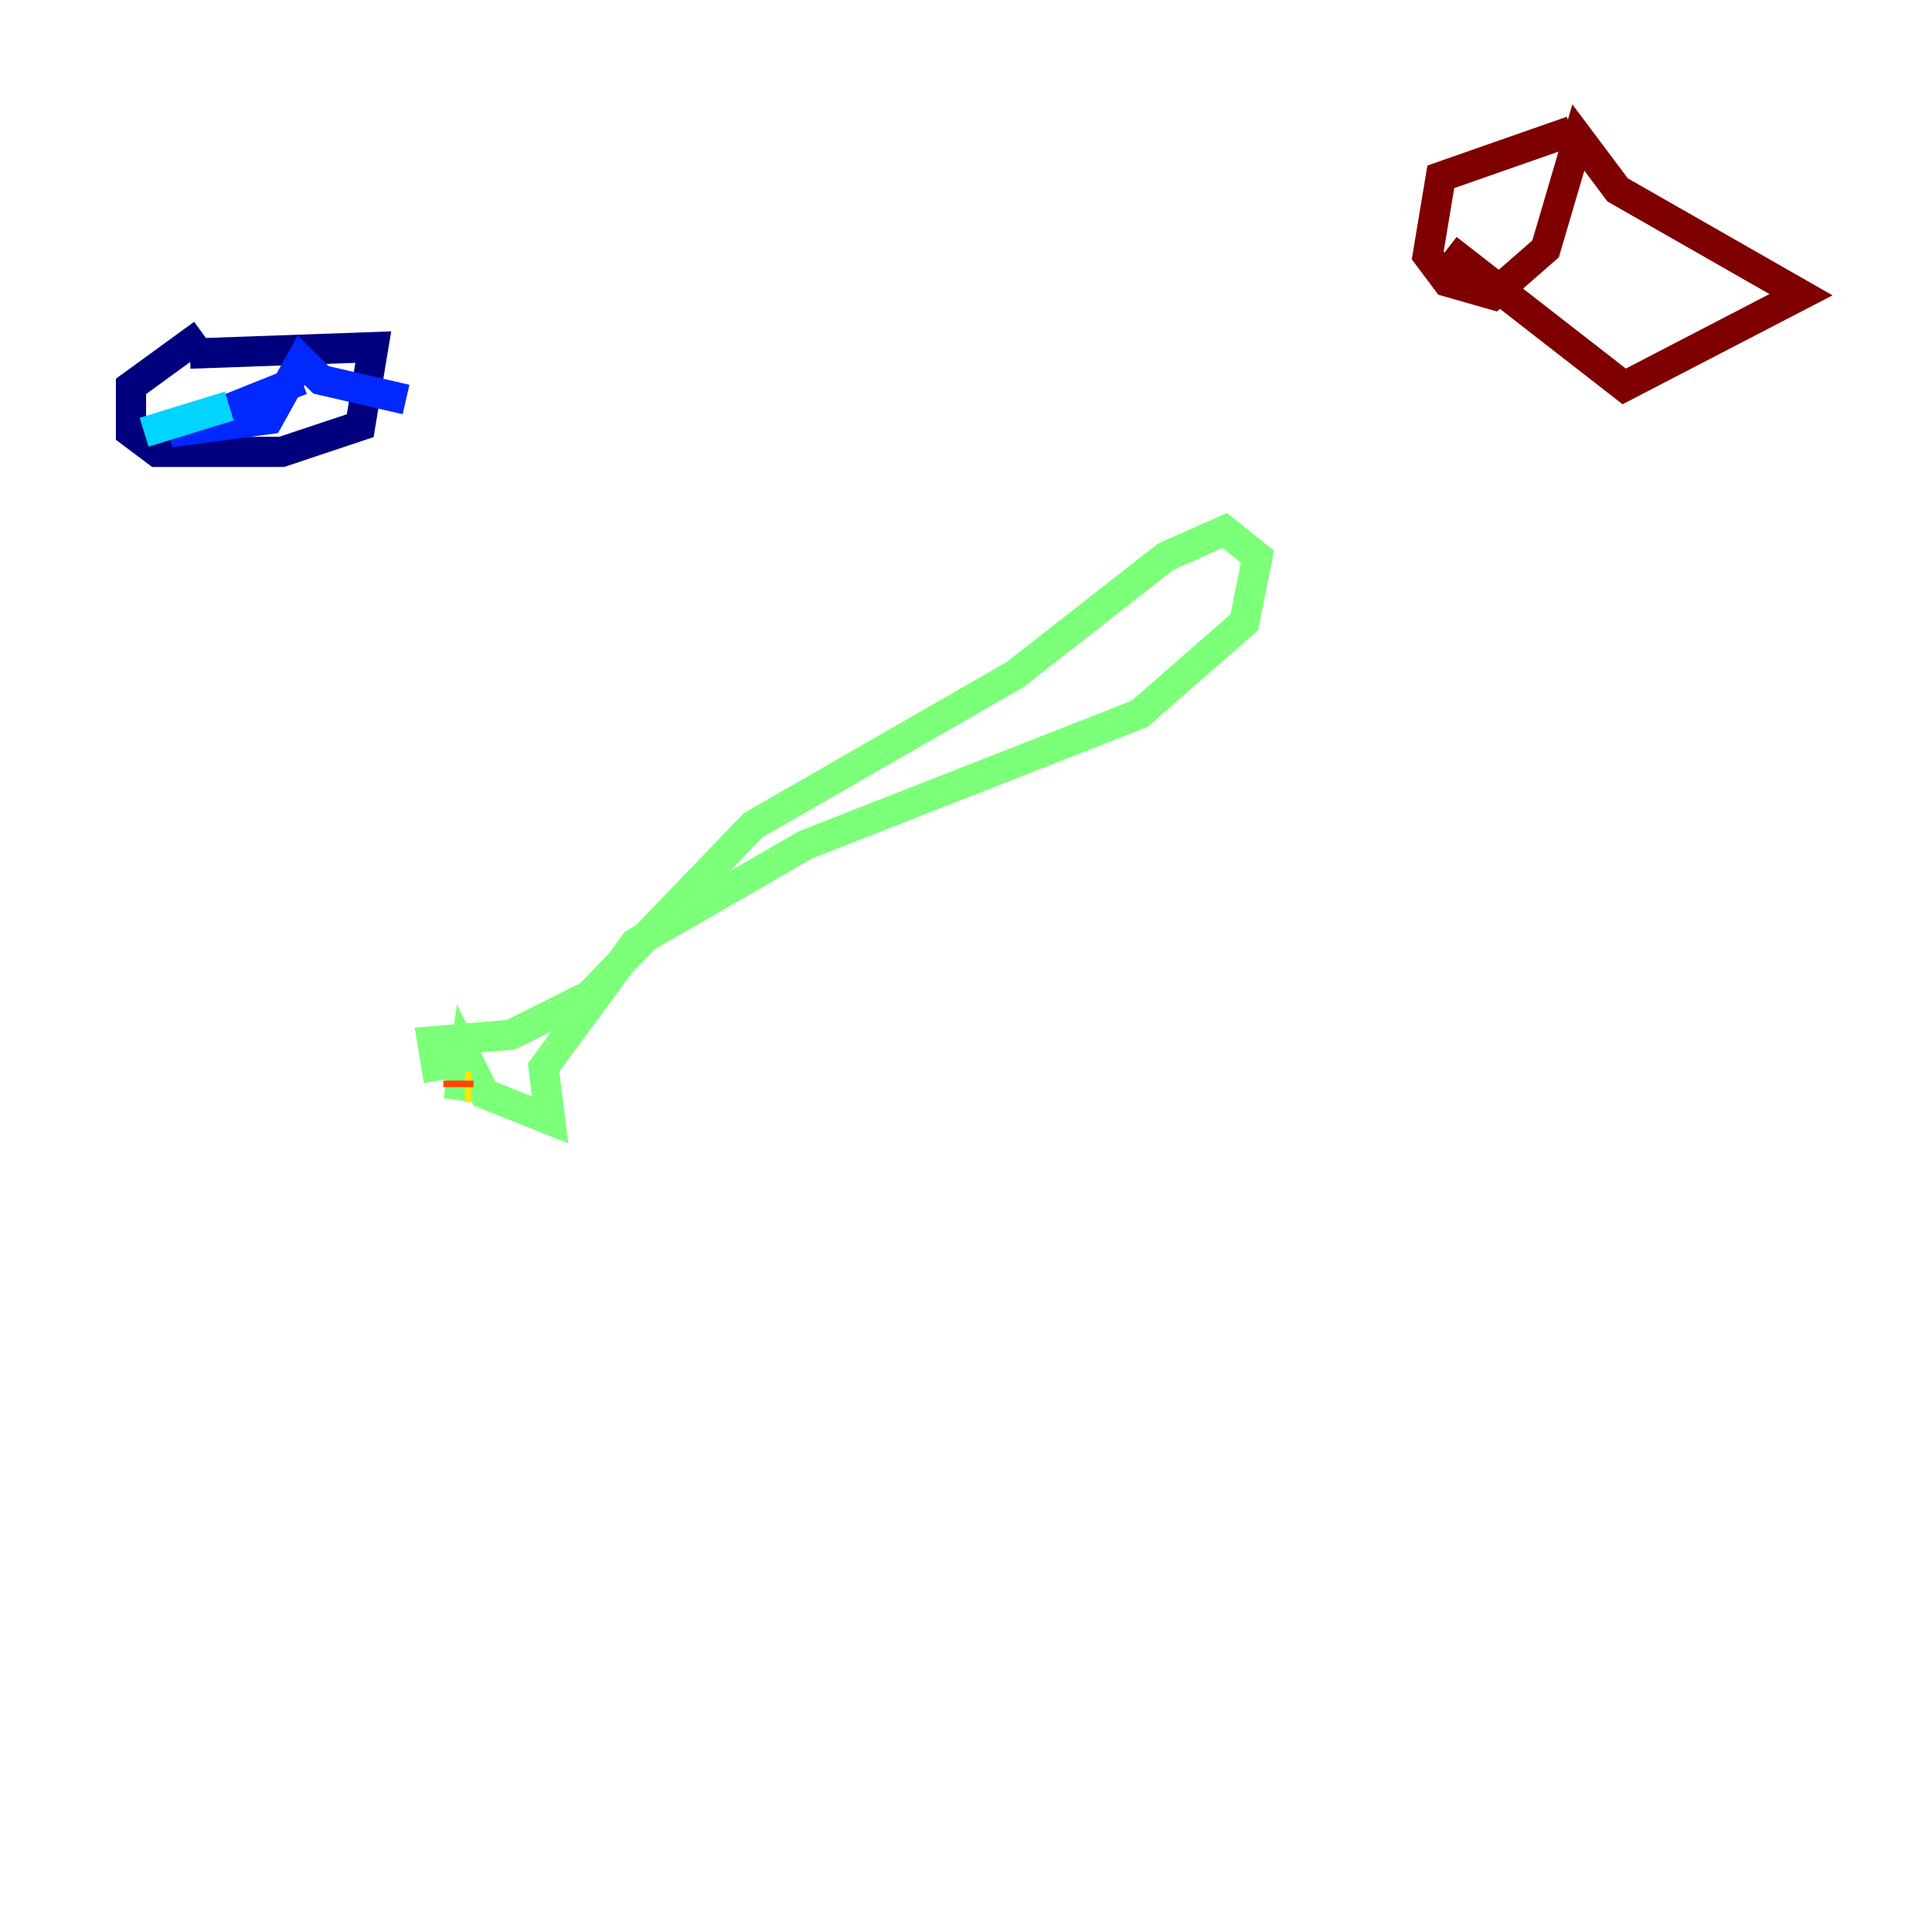 <?xml version="1.0" encoding="utf-8" ?>
<svg baseProfile="tiny" height="128" version="1.2" viewBox="0,0,128,128" width="128" xmlns="http://www.w3.org/2000/svg" xmlns:ev="http://www.w3.org/2001/xml-events" xmlns:xlink="http://www.w3.org/1999/xlink"><defs /><polyline fill="none" points="13.451,22.129 8.678,25.6 8.678,28.637 10.414,29.939 18.658,29.939 23.864,28.203 24.732,22.997 12.583,23.43" stroke="#00007f" stroke-width="2" /><polyline fill="none" points="19.959,25.166 11.281,28.637 17.79,27.77 19.959,23.864 21.261,25.166 26.902,26.468" stroke="#0028ff" stroke-width="2" /><polyline fill="none" points="15.186,26.902 9.546,28.637" stroke="#00d4ff" stroke-width="2" /><polyline fill="none" points="30.373,72.895 30.807,69.858 32.108,72.461 36.447,74.197 36.014,70.725 42.088,62.481 53.37,55.973 75.498,47.295 82.441,41.22 83.308,36.881 81.139,35.146 77.234,36.881 67.254,44.691 49.898,54.671 39.051,65.953 33.844,68.556 28.637,68.99 29.071,71.593" stroke="#7cff79" stroke-width="2" /><polyline fill="none" points="30.807,72.027 31.241,72.027" stroke="#ffe500" stroke-width="2" /><polyline fill="none" points="30.373,72.027 30.373,71.593" stroke="#ff4600" stroke-width="2" /><polyline fill="none" points="104.136,8.678 95.458,11.715 94.59,16.922 95.891,18.658 98.929,19.525 102.4,16.488 104.57,9.112 107.173,12.583 119.322,19.525 107.607,25.6 95.891,16.488" stroke="#7f0000" stroke-width="2" /></svg>